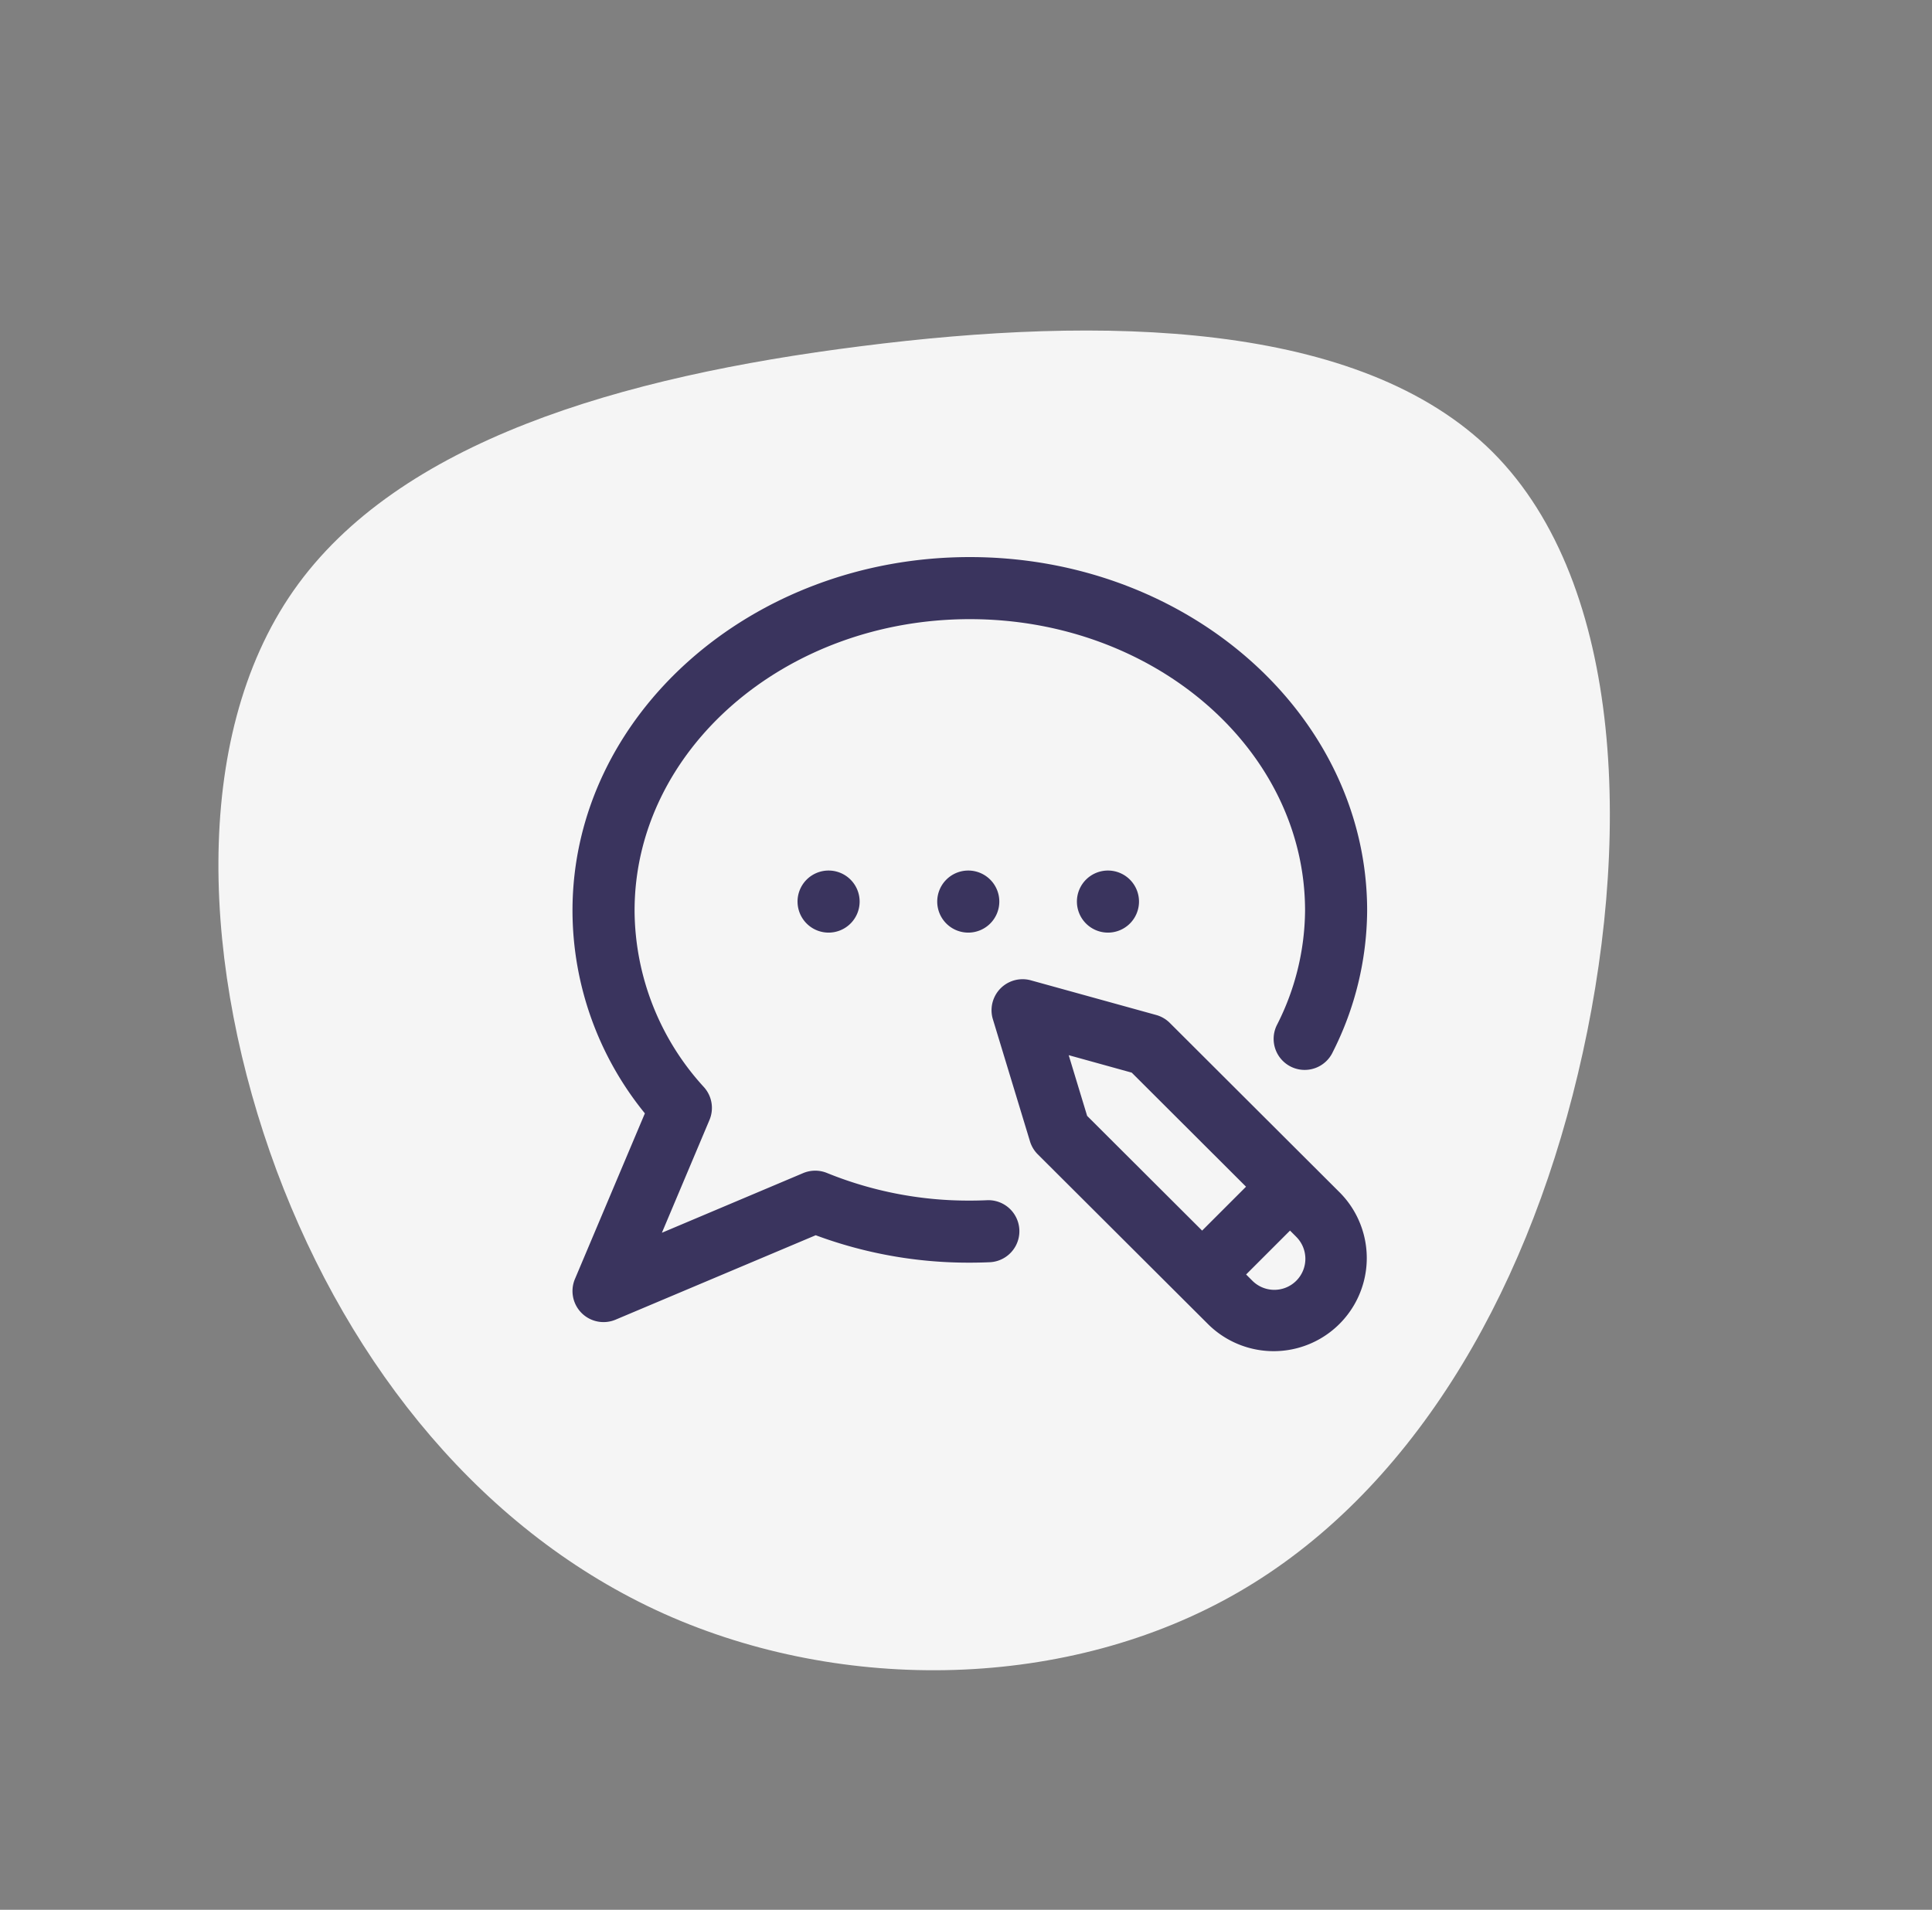 <svg xmlns="http://www.w3.org/2000/svg" xmlns:xlink="http://www.w3.org/1999/xlink" width="194.501" height="192.3" viewBox="0 0 194.501 192.3"><rect x="0" y="0" width="194.501" height="192.3" fill="#808080" stroke="none"/><defs><clipPath id="a"><rect width="80" height="80" transform="translate(823 3233)" fill="#3a345e" stroke="#707070" stroke-width="1"/></clipPath></defs><g transform="translate(-765.365 -3176.908)"><g transform="translate(959.866 3296.915) rotate(150)"><path d="M131.8,27.042c11.568,16.037,14.986,37.107,11.455,58.14-3.568,21.033-14.122,41.99-30.685,49.727-16.6,7.737-39.248,2.216-61.746-7.249-22.5-9.427-44.844-22.8-49.764-41.051-4.883-18.291,7.7-41.427,23.887-58.515C41.1,11,60.9,0,80.651,0S120.2,11,131.8,27.042Z" transform="translate(0 0)" fill="#f5f5f5"/></g><g clip-path="url(#a)"><path d="M39.844,31.563a3.125,3.125,0,1,1-3.125,3.125A3.125,3.125,0,0,1,39.844,31.563Zm10.938,3.125a3.125,3.125,0,1,0,3.125-3.125A3.125,3.125,0,0,0,50.781,34.688Zm-28.125,0a3.125,3.125,0,1,0,3.125-3.125A3.125,3.125,0,0,0,22.656,34.688Zm54.6,29.307A9.375,9.375,0,0,1,64,77.254L46.841,60.138a3.122,3.122,0,0,1-.782-1.3l-3.737-12.3a3.125,3.125,0,0,1,3.824-3.92L58.76,46.107a3.126,3.126,0,0,1,1.374.8ZM51.811,56.267,63.387,67.818l4.42-4.42L56.3,51.912l-6.345-1.758ZM72.835,68.416l-.6-.6-4.42,4.42.6.6a3.125,3.125,0,1,0,4.421-4.417Zm-31.1-3.657c-.577.025-1.162.038-1.738.038a37.817,37.817,0,0,1-14.378-2.781,3.129,3.129,0,0,0-2.4.014L9,68.036,13.79,56.679a3.125,3.125,0,0,0-.545-3.293A26.5,26.5,0,0,1,6.25,35.6C6.25,19.417,21.39,6.25,40,6.25S73.75,19.417,73.75,35.6a25.724,25.724,0,0,1-2.8,11.451,3.125,3.125,0,1,0,5.6,2.77A31.919,31.919,0,0,0,80,35.6C80,15.971,62.056,0,40,0S0,15.971,0,35.6A32.4,32.4,0,0,0,7.287,56.013L.246,72.691A3.125,3.125,0,0,0,4.34,76.785l20.145-8.5A44.148,44.148,0,0,0,40,71.046c.667,0,1.343-.015,2.012-.044a3.125,3.125,0,0,0-.273-6.244Zm0,0" transform="translate(823 3233.002)" fill="#3a345e"/></g></g></svg>